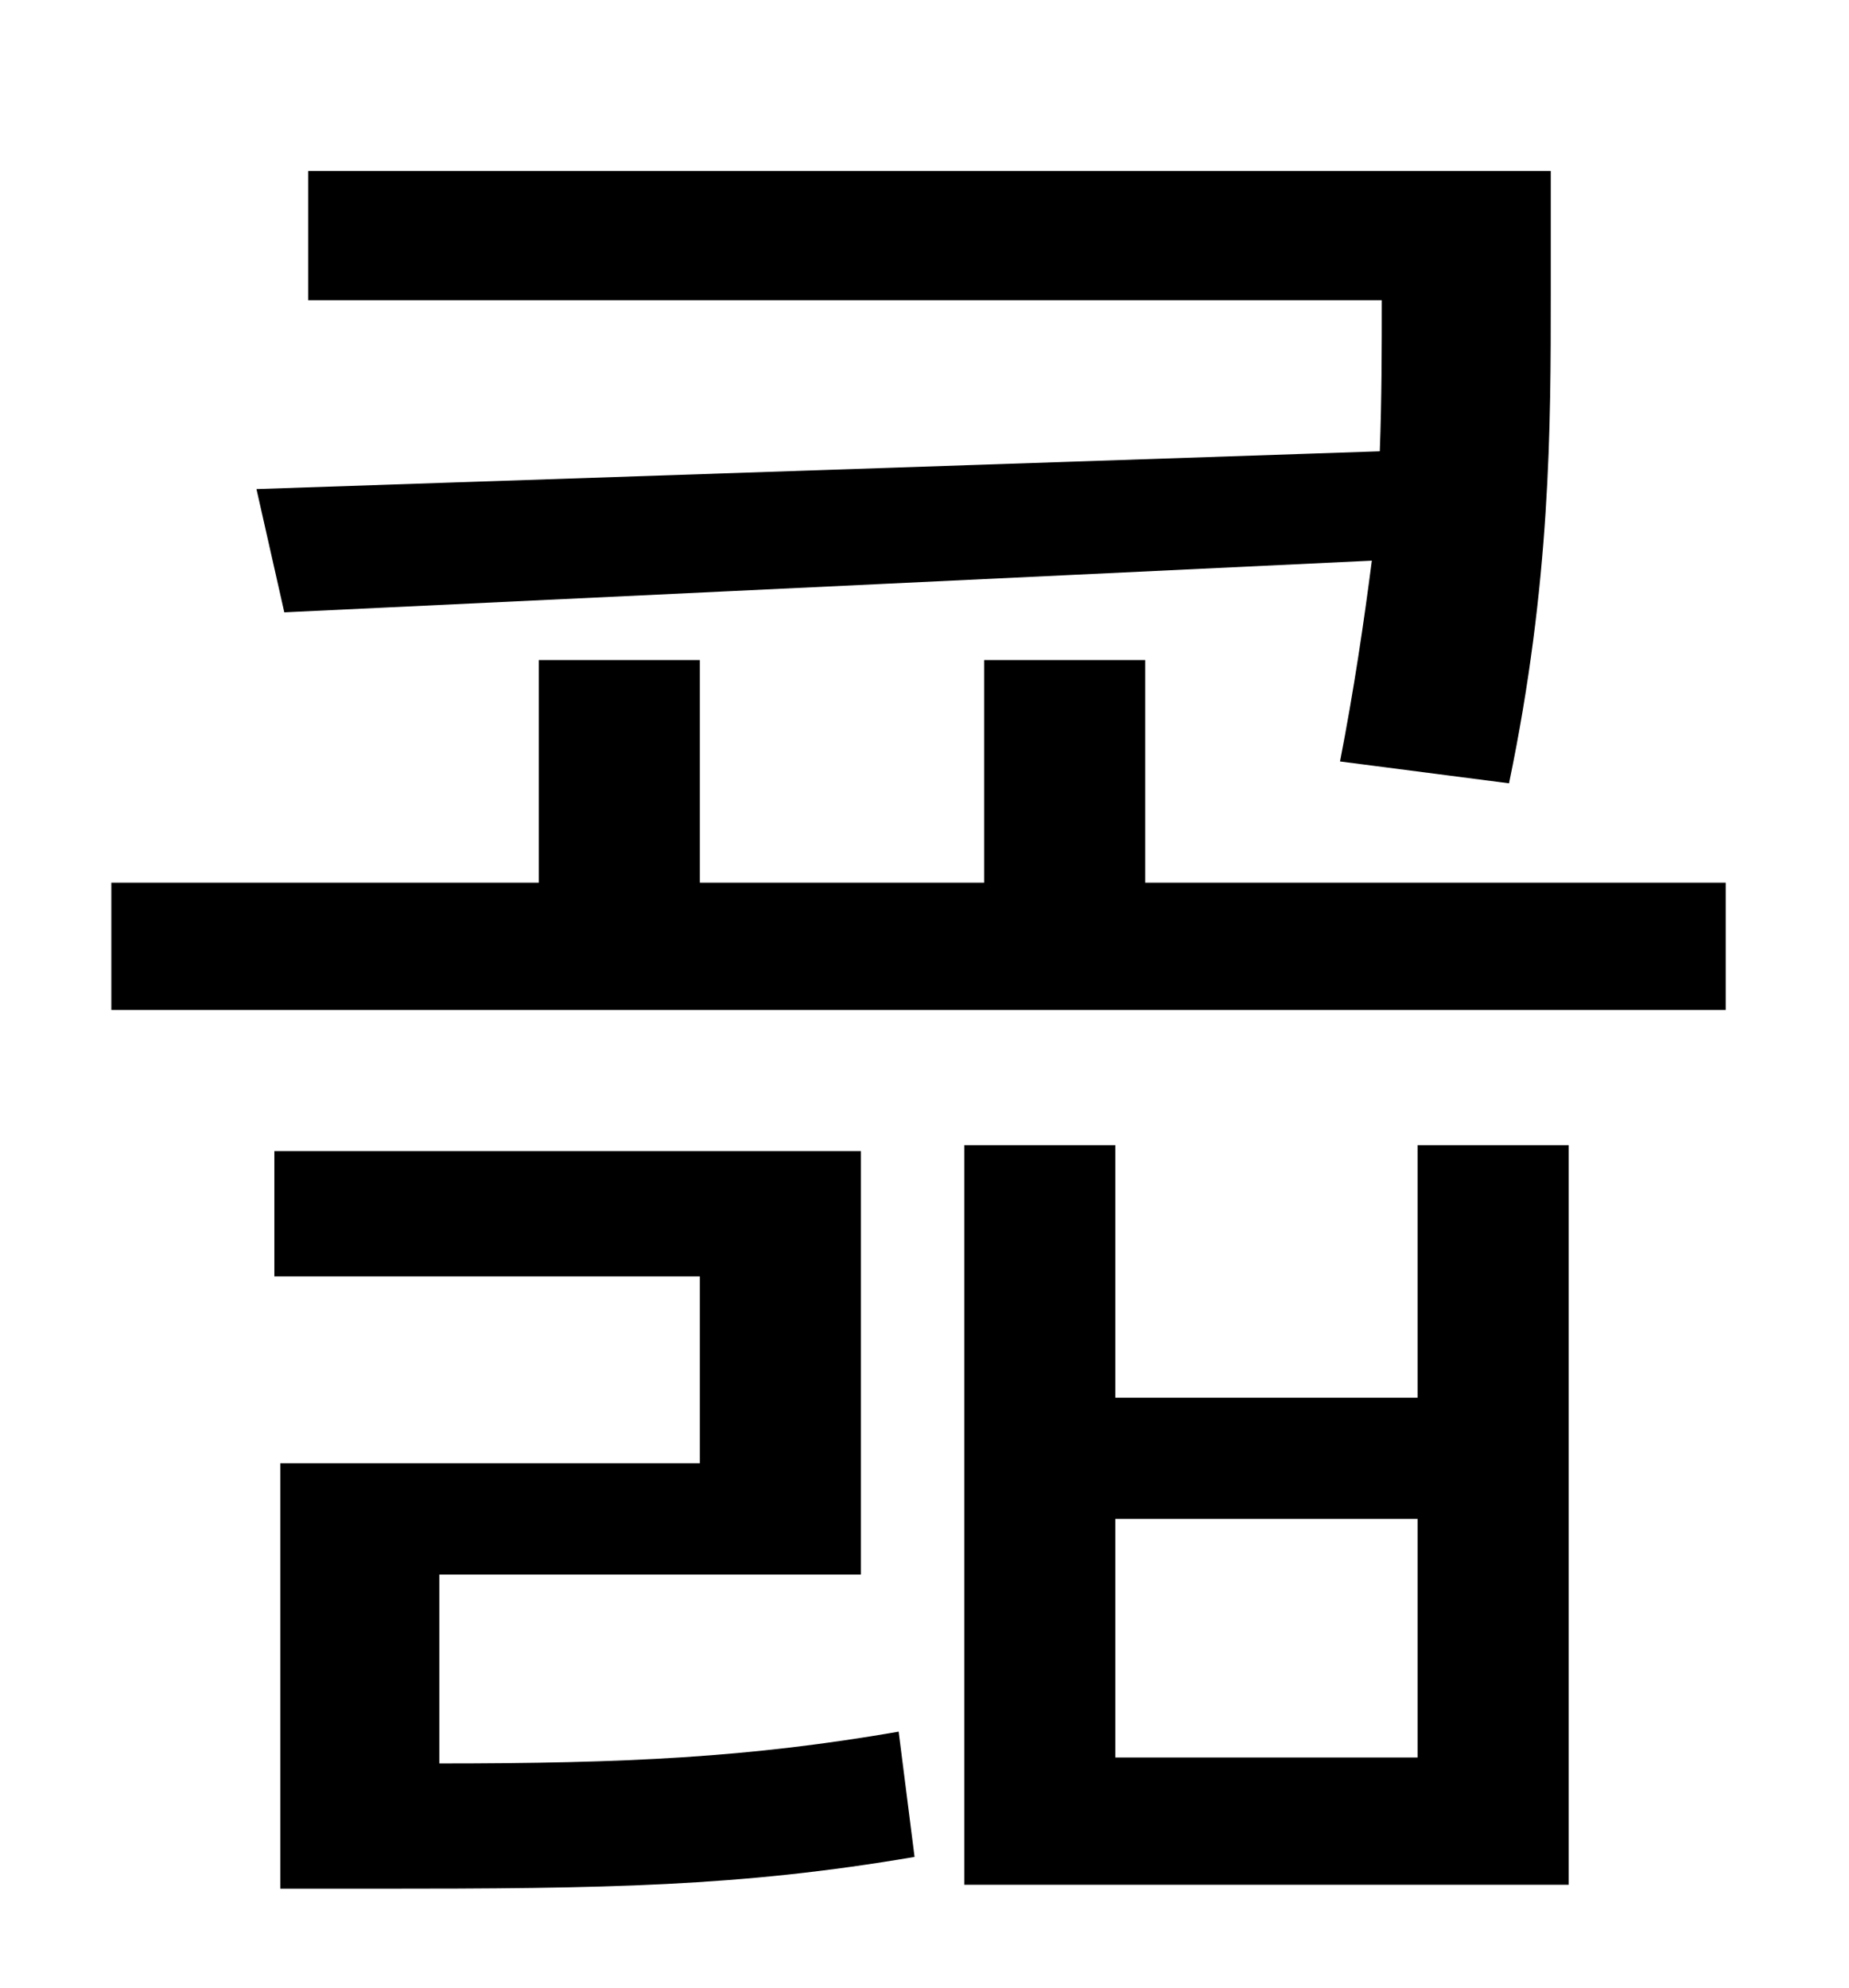 <?xml version="1.0" standalone="no"?>
<!DOCTYPE svg PUBLIC "-//W3C//DTD SVG 1.1//EN" "http://www.w3.org/Graphics/SVG/1.1/DTD/svg11.dtd" >
<svg xmlns="http://www.w3.org/2000/svg" xmlns:xlink="http://www.w3.org/1999/xlink" version="1.1" viewBox="-10 0 930 1000">
   <path fill="currentColor"
d="M119 246l565 -19c1 -27 1 -52 1 -76h-540v-65h625v62c0 66 0 145 -21 246l-85 -11c7 -36 12 -70 16 -101l-547 26zM211 792v95c94 0 156 -3 231 -16l8 63c-88 15 -155 16 -271 16h-48v-214h211v-94h-214v-63h295v213h-212zM703 884v-120h-152v120h152zM703 703v-127h76
v372h-304v-372h76v127h152zM566 444h292v64h-812v-64h215v-112h81v112h143v-112h81v112z" />
</svg>
